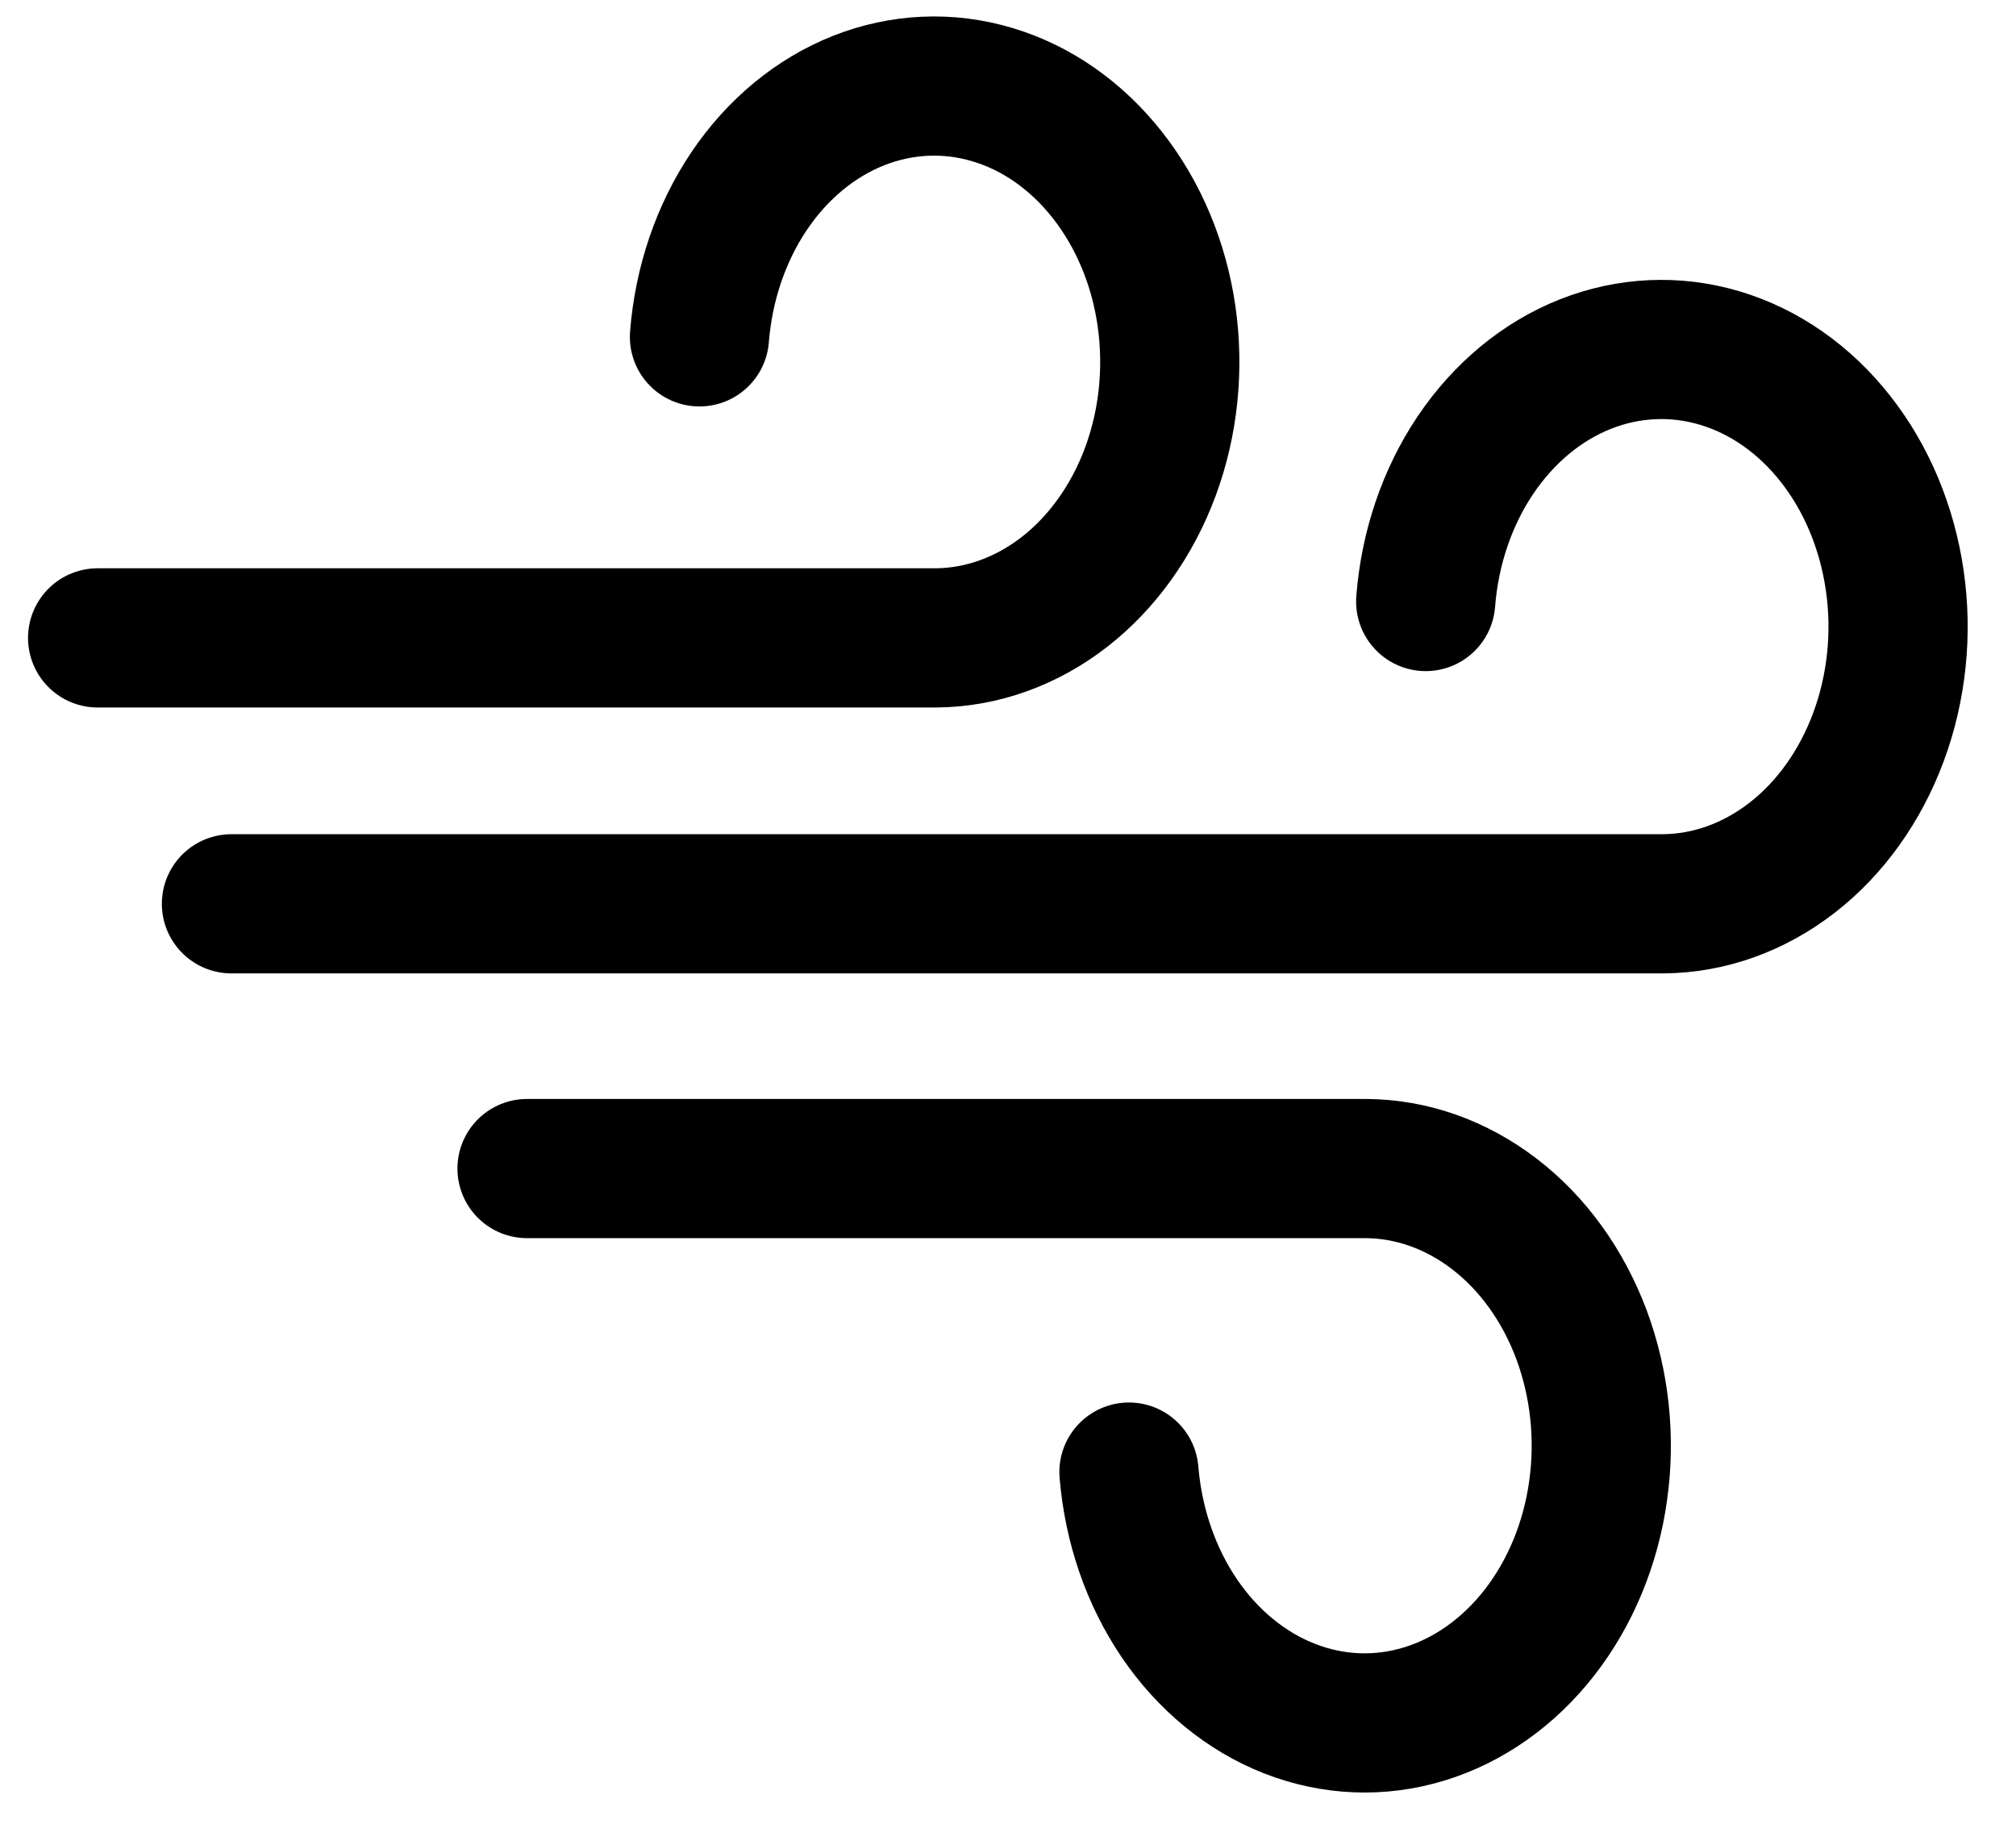 <svg width="21" height="19" viewBox="0 0 21 19" fill="none" xmlns="http://www.w3.org/2000/svg">
<g id="Layer 20">
<g id="Layer 2">
<g id="Layer 19">
<path id="Vector" d="M14.851 6.266C14.894 5.71 15.074 5.18 15.369 4.741C15.665 4.302 16.062 3.972 16.514 3.793C16.966 3.614 17.453 3.592 17.915 3.73C18.378 3.868 18.796 4.16 19.119 4.571C19.443 4.982 19.657 5.495 19.737 6.046C19.817 6.597 19.758 7.163 19.568 7.676C19.378 8.189 19.066 8.626 18.668 8.935C18.27 9.244 17.804 9.411 17.327 9.415H2.411" stroke="black" stroke-width="1.45" stroke-linecap="round" stroke-linejoin="round"/>
<path id="Vector_2" d="M7.286 3.509C7.33 2.955 7.509 2.428 7.803 1.991C8.097 1.554 8.493 1.227 8.943 1.048C9.393 0.87 9.878 0.848 10.338 0.986C10.798 1.123 11.214 1.414 11.536 1.824C11.858 2.233 12.072 2.743 12.151 3.291C12.23 3.84 12.172 4.404 11.983 4.914C11.794 5.424 11.482 5.86 11.087 6.167C10.691 6.474 10.227 6.641 9.752 6.645H1.017" stroke="black" stroke-width="1.45" stroke-linecap="round" stroke-linejoin="round"/>
<path id="Vector_3" d="M11.76 15.335C11.806 15.891 11.988 16.42 12.285 16.858C12.582 17.295 12.981 17.622 13.433 17.799C13.886 17.976 14.373 17.996 14.834 17.855C15.296 17.715 15.713 17.42 16.035 17.008C16.357 16.595 16.57 16.082 16.647 15.53C16.725 14.979 16.664 14.413 16.473 13.901C16.281 13.389 15.967 12.953 15.568 12.647C15.169 12.34 14.703 12.175 14.226 12.173H5.49" stroke="black" stroke-width="1.45" stroke-linecap="round" stroke-linejoin="round"/>
</g>
</g>
</g>
</svg>

